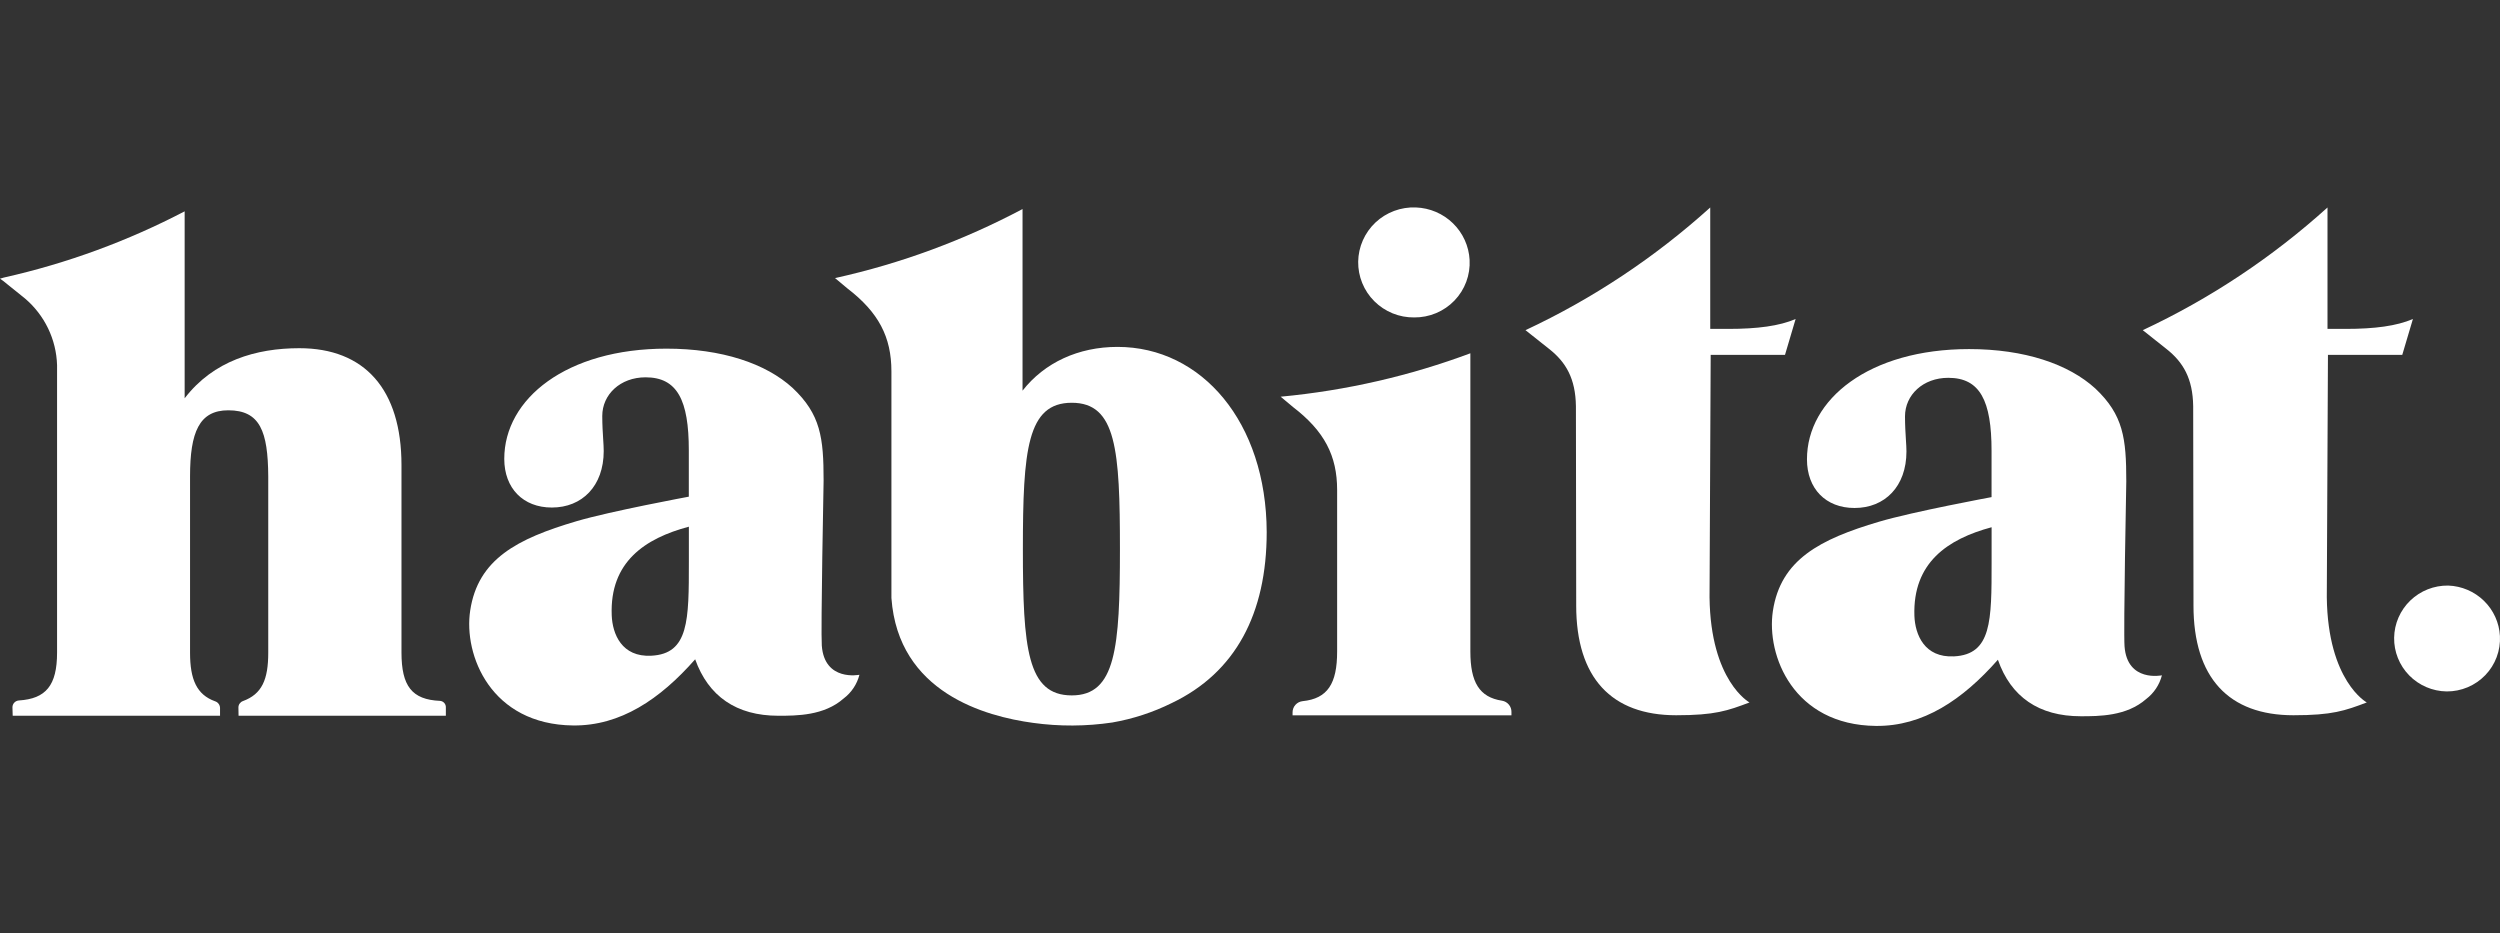 <svg width="150" height="56" viewBox="0 0 150 56" fill="none" xmlns="http://www.w3.org/2000/svg">
<rect x="0" y="0" width="150" height="56" fill="#333333" stroke="none"/>
<path d="M76.839 23.802L77.584 24.425C79.461 25.866 80.228 27.339 80.228 29.402V39.093C80.228 41.013 79.662 41.918 78.153 42.07C77.988 42.089 77.835 42.168 77.724 42.292C77.613 42.416 77.553 42.577 77.554 42.743V42.921H90.687V42.719C90.69 42.558 90.636 42.401 90.533 42.278C90.43 42.153 90.285 42.07 90.126 42.043C88.756 41.835 88.222 40.927 88.222 39.093V21.197C84.622 22.539 80.805 23.43 76.839 23.802Z" fill="white"/>
<path d="M91.529 19.81L92.944 20.933C93.964 21.734 94.531 22.72 94.555 24.369L94.572 36.081V36.331C94.572 40.677 96.695 42.915 100.569 42.915C102.905 42.915 103.657 42.644 104.971 42.147C104.971 42.147 102.632 40.882 102.572 35.834C102.572 35.346 102.641 21.294 102.641 21.294L107.1 21.291L107.738 19.139C106.761 19.561 105.444 19.734 103.702 19.734H102.614V12.449C99.321 15.421 95.589 17.912 91.529 19.81Z" fill="white"/>
<path d="M128.566 19.81L129.981 20.933C131 21.734 131.567 22.72 131.591 24.369L131.609 36.081V36.331C131.609 40.677 133.732 42.915 137.606 42.915C139.941 42.915 140.694 42.644 142.007 42.147C142.007 42.147 139.668 40.882 139.608 35.834C139.608 35.346 139.677 21.294 139.677 21.294L144.136 21.291L144.775 19.139C143.797 19.561 142.481 19.734 140.739 19.734H139.65V12.449C136.357 15.421 132.626 17.912 128.566 19.81Z" fill="white"/>
<path fill-rule="evenodd" clip-rule="evenodd" d="M50.102 16.685L50.84 17.302C52.717 18.743 53.485 20.216 53.485 22.285V35.879C53.892 41.567 59.14 42.987 61.988 43.373C63.564 43.592 65.164 43.584 66.737 43.35C67.977 43.134 69.179 42.741 70.305 42.183C74.125 40.361 76.002 36.825 76.002 31.923C75.981 25.342 72.11 20.814 67.049 20.814C64.71 20.814 62.672 21.752 61.352 23.44V12.543C57.85 14.401 54.075 15.808 50.102 16.685ZM61.373 32.947C61.373 38.894 61.628 41.724 64.306 41.724C66.941 41.724 67.196 38.897 67.196 32.947C67.196 26.997 66.983 24.166 64.306 24.166C61.628 24.166 61.373 27 61.373 32.947Z" fill="white"/>
<path d="M0.23 16.654C4.052 15.796 7.692 14.449 11.079 12.68V23.898C12.803 21.645 15.367 20.892 17.96 20.892C21.87 20.892 24.089 23.35 24.089 27.91V39.15C24.089 41.159 24.709 41.98 26.404 42.052C26.502 42.06 26.593 42.106 26.658 42.18C26.723 42.254 26.756 42.35 26.751 42.448V42.945H14.314L14.305 42.448C14.305 42.365 14.33 42.285 14.377 42.217C14.425 42.149 14.491 42.096 14.569 42.067C15.723 41.647 16.095 40.769 16.095 39.156V28.583C16.077 25.883 15.606 24.618 13.697 24.618C11.954 24.618 11.403 25.925 11.403 28.583V39.168C11.403 40.766 11.802 41.68 12.902 42.076C12.989 42.103 13.064 42.157 13.118 42.23C13.172 42.303 13.201 42.39 13.202 42.48V42.945H0.762L0.747 42.436C0.747 42.332 0.787 42.232 0.859 42.156C0.931 42.081 1.029 42.035 1.133 42.028C2.752 41.924 3.424 41.132 3.424 39.156V21.907C3.401 21.143 3.218 20.393 2.886 19.704C2.554 19.015 2.08 18.403 1.496 17.906L0.18 16.847L0 16.721C0.076 16.7 0.152 16.677 0.23 16.654Z" fill="white"/>
<path d="M86.166 18.788C85.751 18.962 85.304 19.05 84.853 19.046C84.409 19.051 83.969 18.968 83.558 18.801C83.147 18.634 82.774 18.387 82.461 18.075C82.147 17.763 81.9 17.392 81.734 16.983C81.567 16.575 81.485 16.137 81.491 15.696C81.498 15.256 81.594 14.821 81.772 14.417C81.951 14.014 82.209 13.65 82.531 13.347C82.854 13.044 83.234 12.809 83.65 12.654C84.066 12.499 84.509 12.429 84.952 12.447C85.788 12.477 86.583 12.817 87.179 13.399C87.776 13.981 88.131 14.764 88.176 15.593C88.2 16.04 88.132 16.487 87.976 16.907C87.82 17.327 87.579 17.71 87.267 18.034C86.956 18.357 86.581 18.614 86.166 18.788Z" fill="white"/>
<path fill-rule="evenodd" clip-rule="evenodd" d="M49.416 28.842C49.416 28.842 49.242 37.822 49.308 38.739C49.47 40.912 51.566 40.486 51.566 40.486C51.421 41.053 51.087 41.555 50.618 41.909C49.446 42.945 47.797 42.945 46.696 42.945C44.181 42.945 42.499 41.772 41.71 39.558C39.593 41.966 37.216 43.555 34.394 43.528C29.453 43.478 27.804 39.31 28.212 36.632C28.676 33.551 31.024 32.325 34.586 31.274C36.61 30.676 41.329 29.8 41.329 29.8V27.02C41.329 24.011 40.64 22.639 38.733 22.639C37.219 22.639 36.136 23.669 36.136 24.958C36.136 25.489 36.166 25.954 36.19 26.343C36.208 26.623 36.223 26.864 36.223 27.062C36.223 29.163 34.925 30.452 33.111 30.452C31.381 30.452 30.256 29.291 30.256 27.532C30.256 23.925 33.989 20.919 39.986 20.919C43.314 20.919 45.953 21.811 47.554 23.273C49.242 24.862 49.416 26.264 49.416 28.842ZM41.332 33.7V31.601C38.703 32.301 36.58 33.712 36.703 36.914C36.745 38.039 37.303 39.438 39.081 39.343C41.333 39.228 41.333 37.22 41.332 33.7Z" fill="white"/>
<path fill-rule="evenodd" clip-rule="evenodd" d="M127.472 38.778C127.403 37.858 127.577 28.881 127.577 28.881C127.577 26.303 127.403 24.898 125.718 23.309C124.117 21.847 121.478 20.945 118.147 20.945C112.15 20.945 108.418 23.954 108.418 27.559C108.418 29.321 109.542 30.479 111.272 30.479C113.089 30.479 114.387 29.19 114.387 27.089C114.387 26.892 114.372 26.652 114.354 26.373L114.354 26.372V26.372C114.33 25.982 114.3 25.516 114.3 24.984C114.3 23.696 115.38 22.669 116.897 22.669C118.801 22.669 119.493 24.041 119.493 27.047V29.827C119.493 29.827 114.771 30.702 112.75 31.301C109.188 32.354 106.84 33.581 106.373 36.658C105.968 39.337 107.614 43.505 112.555 43.555C115.38 43.585 117.754 41.992 119.874 39.584C120.651 41.817 122.336 42.975 124.846 42.975C125.946 42.975 127.595 42.975 128.77 41.942C129.237 41.586 129.57 41.085 129.715 40.519C129.715 40.519 127.631 40.957 127.472 38.778ZM119.496 33.739C119.497 37.259 119.497 39.264 117.245 39.382C115.464 39.474 114.906 38.078 114.864 36.95C114.759 33.759 116.858 32.345 119.496 31.634V33.739Z" fill="white"/>
<path d="M148.061 41.235C147.662 41.403 147.233 41.489 146.799 41.486C145.951 41.474 145.142 41.127 144.551 40.523C143.96 39.918 143.635 39.105 143.648 38.263C143.661 37.42 144.01 36.618 144.619 36.031C145.228 35.444 146.047 35.122 146.895 35.134C147.7 35.163 148.464 35.49 149.038 36.05C149.612 36.61 149.954 37.364 149.996 38.162C150.018 38.591 149.952 39.021 149.801 39.424C149.651 39.828 149.419 40.197 149.119 40.508C148.82 40.819 148.46 41.066 148.061 41.235Z" fill="white"/>
</svg>
